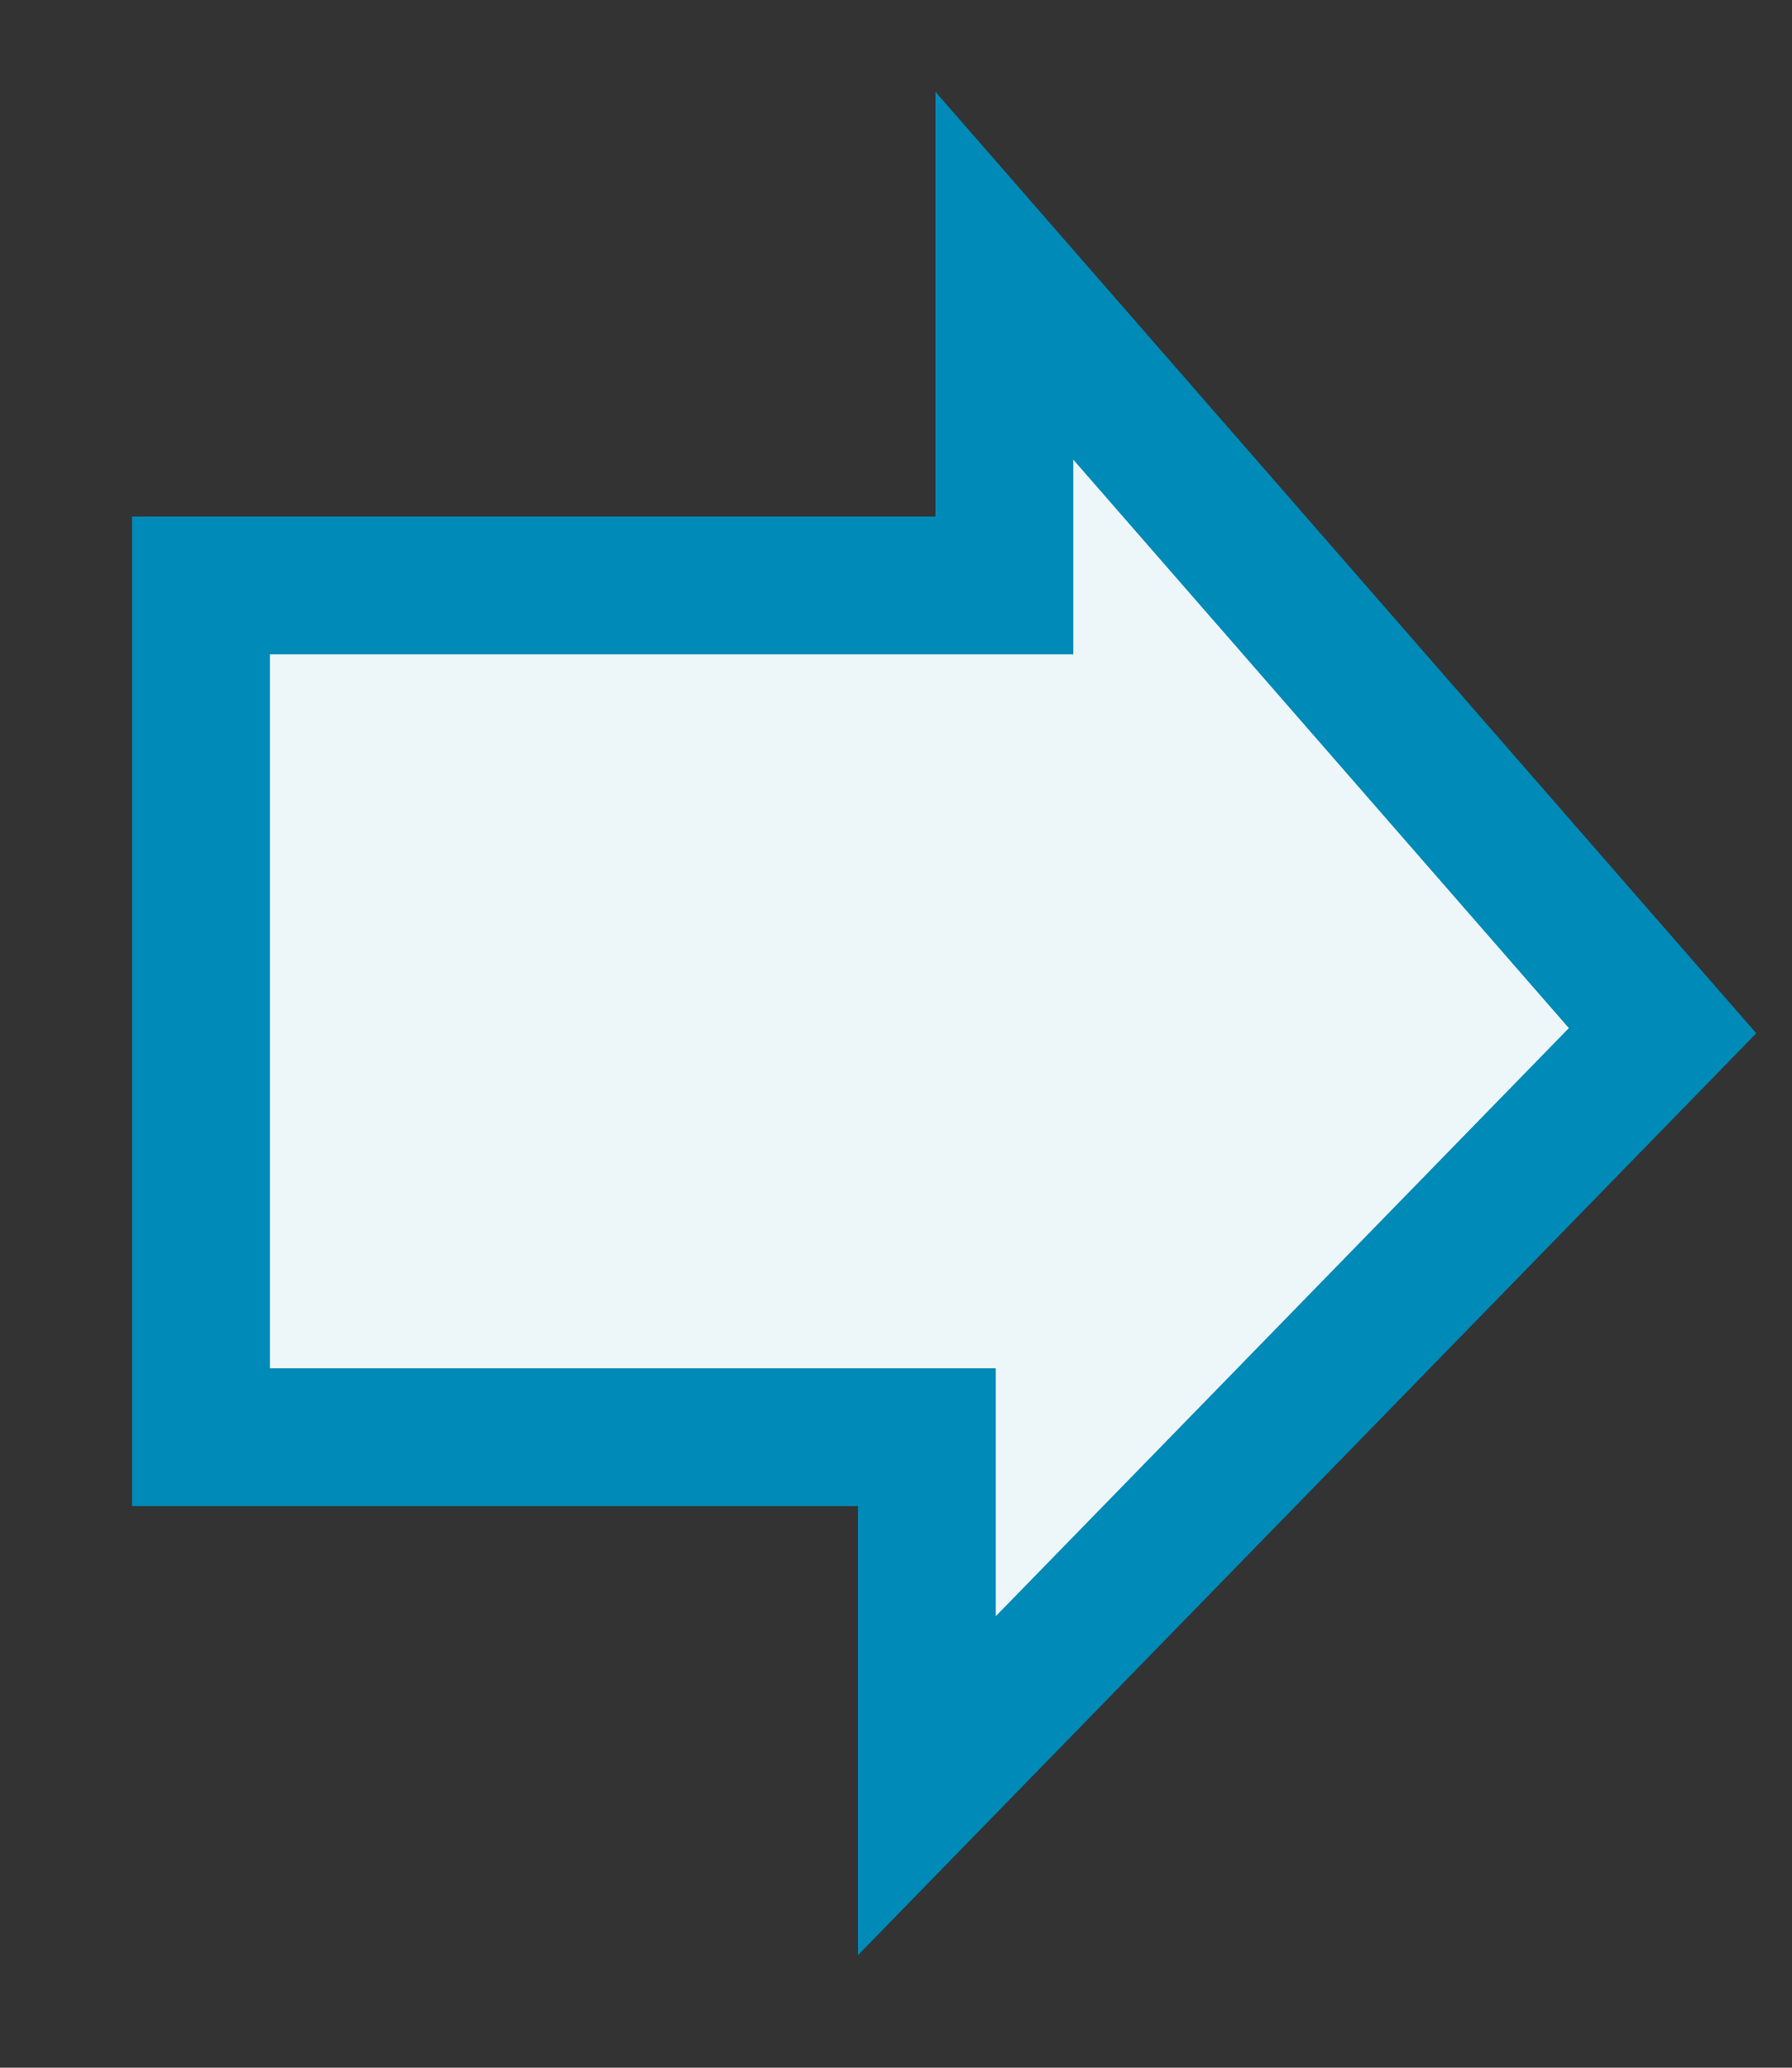 <svg width="13" height="15" viewBox="0 0 13 15" fill="none" xmlns="http://www.w3.org/2000/svg">
<rect x="0" y="0" width="13" height="15" fill="#333333" stroke="none"/>
<path d="M1.458 10.426V4.247H7.286V2L12.061 7.477L6.724 12.954V10.426H1.458Z" fill="#EDF6F9" stroke="#008AB7"/>
</svg>
